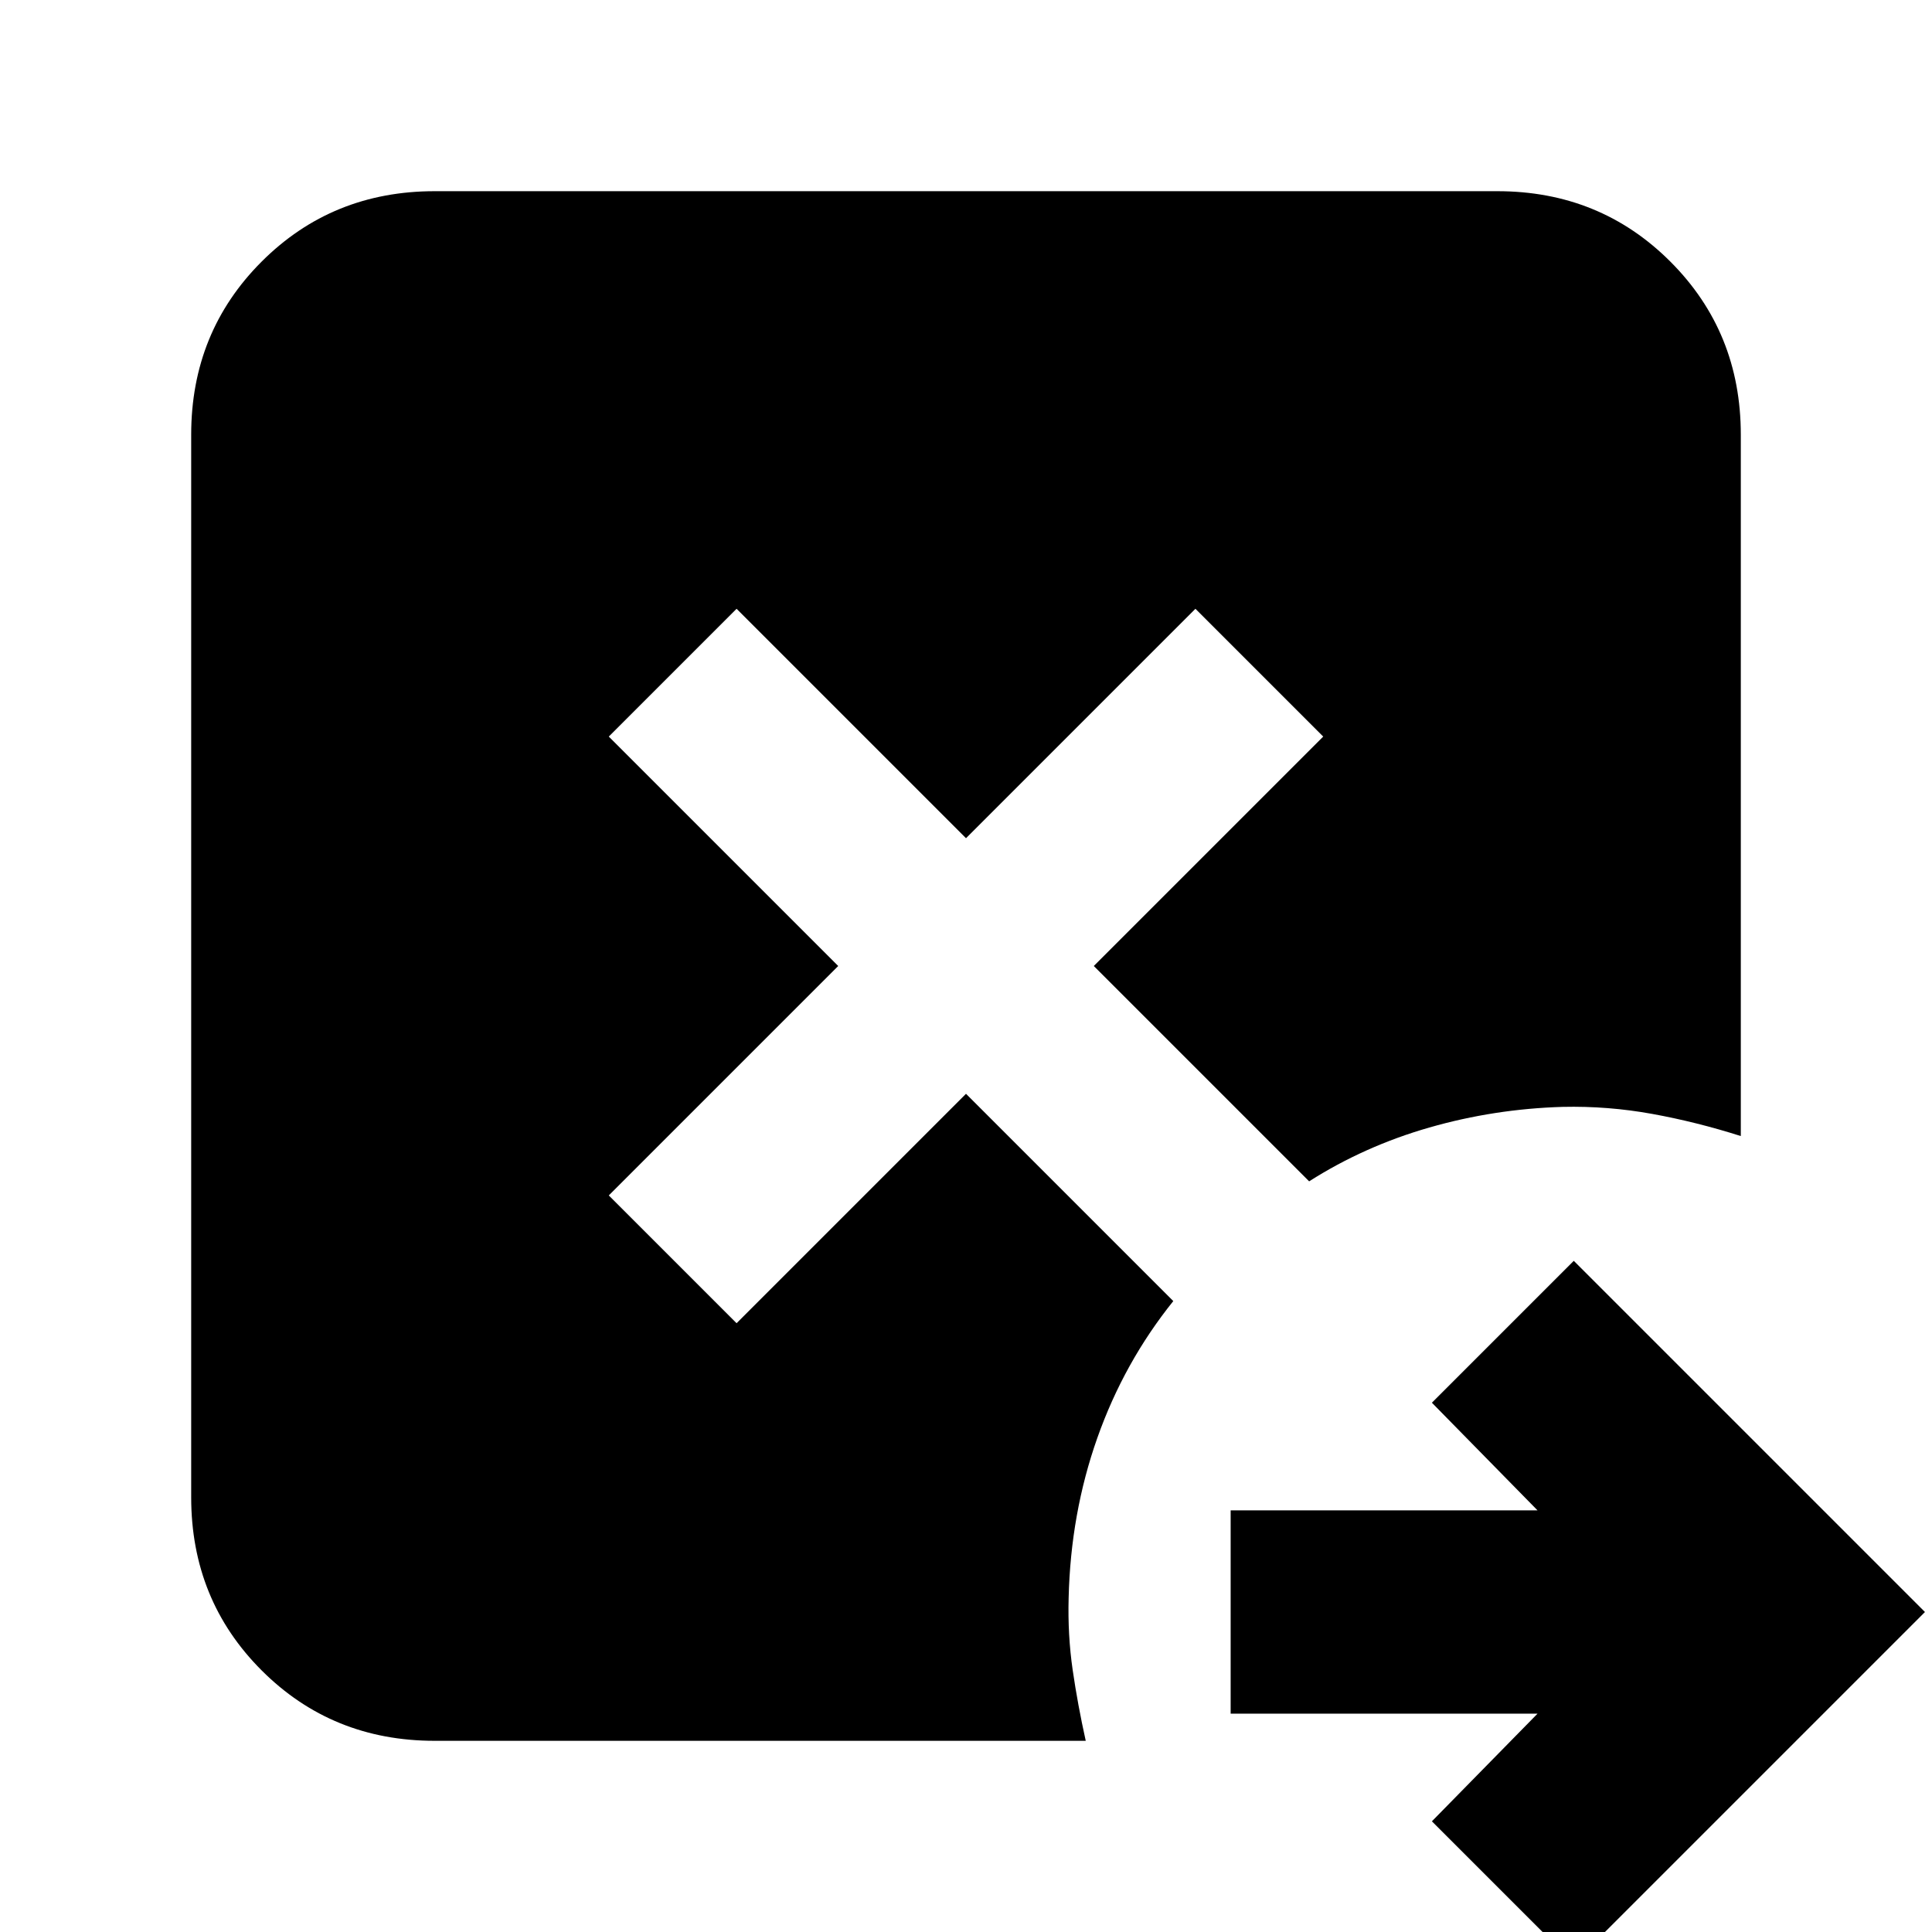 <svg xmlns="http://www.w3.org/2000/svg" height="24" viewBox="0 96 960 960" width="24"><path d="m782 1071.5-70.5-70.5 52.5-53.5H611.5v-101H764L711.5 793l70.5-70.5L956.5 897 782 1071.5ZM216 961q-51 0-86-35t-35-86V312q0-51 35-86t86-35h528q51 0 86 35t35 86v348.5q-22-7-44-11t-44.5-3.5q-34 1-66.25 10.25T650.5 683l-107-107 114-114-63.5-63.5-114 114-114-114-63.5 63.5 114 114-114 114 63.5 63.5 114-114 103 103q-24.5 30.5-37.75 68T531 890q-.5 18.5 2 35.75t6.5 35.25H216Z"/></svg>
